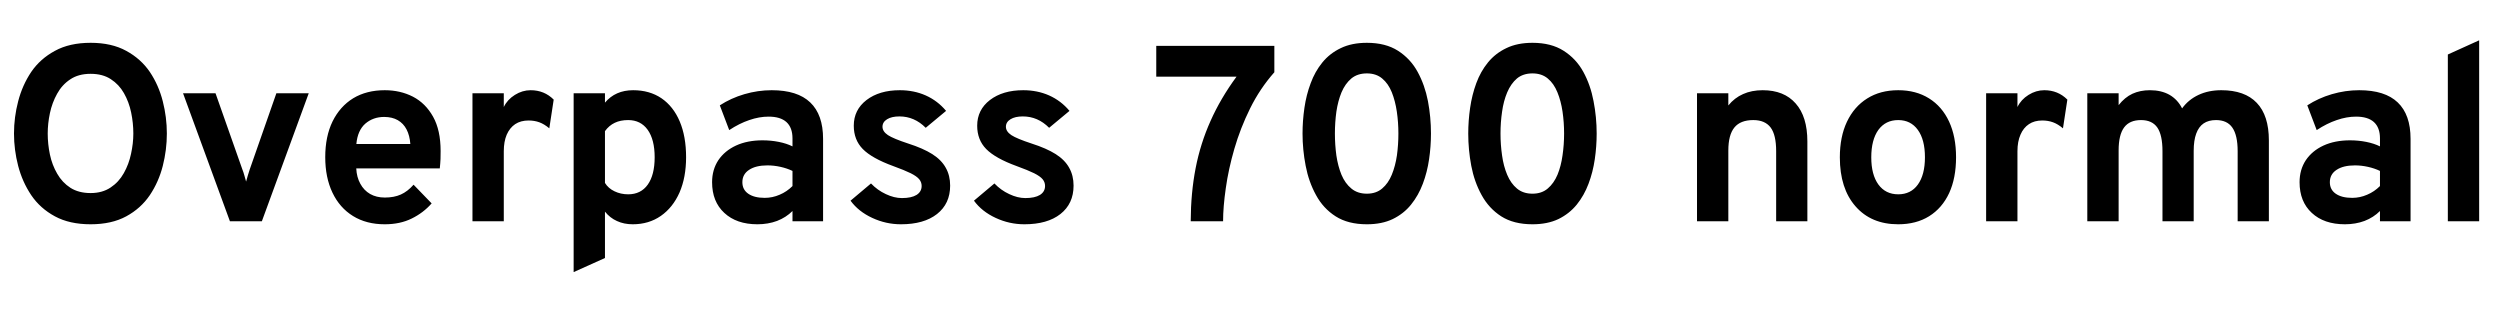 <svg xmlns="http://www.w3.org/2000/svg" xmlns:xlink="http://www.w3.org/1999/xlink" width="239.436" height="30.384"><path fill="black" d="M8.68 21.48L8.68 21.48Q6.66 21.48 5.26 20.72Q3.85 19.96 2.99 18.69Q2.14 17.42 1.74 15.89Q1.34 14.35 1.34 12.79L1.34 12.79Q1.34 11.23 1.74 9.70Q2.14 8.16 2.99 6.89Q3.85 5.63 5.26 4.87Q6.66 4.10 8.68 4.10L8.68 4.10Q10.69 4.10 12.09 4.87Q13.49 5.63 14.35 6.89Q15.20 8.16 15.59 9.70Q15.98 11.23 15.98 12.79L15.98 12.79Q15.98 14.35 15.59 15.89Q15.20 17.42 14.35 18.69Q13.49 19.96 12.09 20.72Q10.69 21.48 8.68 21.48ZM8.68 18.49L8.68 18.49Q9.80 18.49 10.59 17.96Q11.38 17.44 11.86 16.58Q12.34 15.73 12.55 14.73Q12.77 13.73 12.77 12.79L12.77 12.79Q12.77 11.78 12.56 10.77Q12.35 9.76 11.87 8.92Q11.40 8.09 10.61 7.58Q9.83 7.07 8.68 7.07L8.68 7.07Q7.51 7.07 6.73 7.60Q5.94 8.12 5.47 8.98Q4.99 9.84 4.78 10.84Q4.57 11.84 4.57 12.79L4.57 12.79Q4.57 13.79 4.78 14.80Q4.99 15.80 5.48 16.64Q5.96 17.48 6.75 17.99Q7.54 18.49 8.68 18.49ZM25.08 21.19L22.02 21.19L17.53 8.93L20.64 8.93L23.21 16.22Q23.32 16.49 23.40 16.79Q23.48 17.09 23.57 17.39L23.57 17.39Q23.65 17.09 23.74 16.79Q23.83 16.49 23.92 16.22L23.92 16.22L26.47 8.93L29.57 8.93L25.08 21.19ZM36.85 21.48L36.85 21.48Q35.09 21.48 33.81 20.69Q32.53 19.90 31.84 18.45Q31.15 17.00 31.15 15.05L31.15 15.05Q31.15 13.07 31.85 11.63Q32.56 10.19 33.83 9.41Q35.11 8.64 36.85 8.64L36.85 8.64Q38.34 8.64 39.55 9.26Q40.76 9.89 41.48 11.18Q42.20 12.47 42.20 14.46L42.20 14.46Q42.20 14.77 42.19 15.22Q42.17 15.67 42.12 16.13L42.12 16.13L34.12 16.13Q34.16 16.97 34.51 17.60Q34.85 18.23 35.45 18.58Q36.05 18.92 36.86 18.92L36.86 18.92Q37.74 18.92 38.39 18.63Q39.04 18.34 39.61 17.69L39.61 17.69L41.34 19.48Q40.55 20.38 39.43 20.93Q38.32 21.48 36.85 21.48ZM34.13 13.79L34.13 13.79L39.30 13.79Q39.24 12.98 38.94 12.40Q38.64 11.82 38.10 11.51Q37.56 11.20 36.79 11.20L36.79 11.20Q35.74 11.20 34.99 11.84Q34.25 12.49 34.13 13.79ZM48.25 21.19L45.25 21.19L45.25 8.93L48.25 8.93L48.25 10.25Q48.59 9.54 49.31 9.09Q50.03 8.64 50.82 8.64L50.82 8.64Q52.13 8.64 53.03 9.54L53.03 9.54L52.61 12.29Q52.12 11.88 51.65 11.71Q51.18 11.54 50.62 11.54L50.62 11.54Q49.87 11.54 49.34 11.89Q48.82 12.24 48.53 12.90Q48.25 13.56 48.25 14.48L48.25 14.48L48.25 21.19ZM57.94 24.71L54.94 26.06L54.94 8.93L57.94 8.93L57.94 9.83Q58.94 8.64 60.64 8.64L60.64 8.64Q62.21 8.64 63.35 9.41Q64.49 10.19 65.10 11.63Q65.71 13.07 65.71 15.06L65.71 15.06Q65.71 16.99 65.08 18.44Q64.44 19.88 63.29 20.68Q62.14 21.48 60.60 21.48L60.60 21.48Q59.76 21.48 59.09 21.17Q58.42 20.87 57.94 20.27L57.94 20.27L57.94 24.71ZM60.16 18.61L60.16 18.61Q61.38 18.61 62.04 17.68Q62.70 16.75 62.70 15.06L62.70 15.06Q62.70 13.37 62.03 12.43Q61.36 11.50 60.16 11.50L60.16 11.50Q59.42 11.50 58.88 11.76Q58.33 12.02 57.94 12.56L57.94 12.56L57.94 17.52Q58.26 18.04 58.85 18.32Q59.45 18.61 60.16 18.61ZM72.54 21.48L72.54 21.48Q70.54 21.48 69.37 20.39Q68.20 19.31 68.20 17.45L68.20 17.45Q68.20 16.25 68.80 15.34Q69.41 14.44 70.49 13.94Q71.58 13.44 73.03 13.44L73.03 13.44Q73.84 13.44 74.59 13.59Q75.34 13.74 75.90 14.02L75.90 14.02L75.90 13.25Q75.90 12.22 75.32 11.69Q74.74 11.17 73.61 11.17L73.61 11.17Q72.71 11.17 71.76 11.50Q70.81 11.82 69.84 12.46L69.84 12.46L68.94 10.09Q70.00 9.40 71.29 9.02Q72.59 8.64 73.91 8.64L73.91 8.64Q76.38 8.64 77.60 9.81Q78.83 10.98 78.83 13.30L78.83 13.30L78.83 21.19L75.90 21.19L75.90 20.21Q75.28 20.83 74.42 21.16Q73.56 21.48 72.54 21.48ZM73.24 18.95L73.24 18.95Q73.98 18.95 74.67 18.65Q75.36 18.36 75.90 17.82L75.90 17.82L75.90 16.37Q75.38 16.12 74.75 15.98Q74.12 15.84 73.50 15.84L73.50 15.84Q72.38 15.84 71.74 16.27Q71.10 16.69 71.10 17.45L71.10 17.45Q71.10 18.16 71.66 18.55Q72.23 18.95 73.24 18.95ZM86.29 21.48L86.29 21.48Q84.85 21.48 83.54 20.87Q82.22 20.26 81.46 19.22L81.46 19.22L83.42 17.57Q84.04 18.22 84.84 18.59Q85.64 18.97 86.38 18.97L86.38 18.97Q87.29 18.97 87.78 18.67Q88.27 18.36 88.27 17.81L88.27 17.81Q88.27 17.45 88.04 17.17Q87.80 16.88 87.22 16.59Q86.63 16.30 85.56 15.91L85.56 15.91Q83.50 15.16 82.63 14.27Q81.77 13.39 81.77 12.04L81.77 12.04Q81.77 10.52 82.99 9.58Q84.22 8.64 86.18 8.64L86.18 8.64Q87.53 8.64 88.66 9.14Q89.80 9.65 90.61 10.62L90.61 10.62L88.66 12.24Q87.58 11.15 86.14 11.15L86.14 11.15Q85.40 11.15 84.96 11.42Q84.52 11.69 84.52 12.14L84.52 12.14Q84.52 12.59 85.04 12.94Q85.56 13.28 86.99 13.75L86.99 13.75Q88.40 14.20 89.29 14.76Q90.17 15.32 90.58 16.07Q91.00 16.81 91.00 17.78L91.00 17.78Q91.00 19.51 89.74 20.50Q88.49 21.48 86.29 21.48ZM98.11 21.48L98.11 21.48Q96.67 21.48 95.36 20.87Q94.04 20.26 93.28 19.22L93.28 19.22L95.24 17.57Q95.86 18.22 96.66 18.59Q97.46 18.97 98.20 18.97L98.20 18.97Q99.11 18.97 99.60 18.67Q100.09 18.36 100.09 17.81L100.09 17.81Q100.09 17.45 99.86 17.17Q99.62 16.88 99.04 16.59Q98.45 16.30 97.38 15.91L97.38 15.91Q95.32 15.16 94.45 14.27Q93.59 13.39 93.59 12.04L93.59 12.04Q93.59 10.52 94.81 9.58Q96.04 8.64 98.00 8.64L98.00 8.64Q99.35 8.64 100.48 9.14Q101.62 9.65 102.43 10.62L102.43 10.62L100.48 12.24Q99.40 11.15 97.96 11.15L97.96 11.15Q97.22 11.15 96.78 11.42Q96.34 11.69 96.34 12.14L96.34 12.14Q96.34 12.59 96.86 12.94Q97.38 13.28 98.81 13.75L98.81 13.75Q100.22 14.20 101.11 14.76Q101.99 15.32 102.40 16.07Q102.82 16.81 102.82 17.78L102.82 17.78Q102.82 19.51 101.56 20.50Q100.31 21.48 98.11 21.48ZM117.14 21.19L114.04 21.19Q114.05 18.48 114.51 16.11Q114.97 13.74 115.94 11.58Q116.90 9.42 118.43 7.34L118.43 7.34L110.74 7.34L110.74 4.39L122.05 4.39L122.05 6.92Q120.67 8.48 119.73 10.38Q118.79 12.28 118.22 14.25Q117.65 16.22 117.40 18.02Q117.14 19.82 117.14 21.19L117.14 21.19ZM130.91 21.48L130.91 21.48Q129.11 21.48 127.92 20.72Q126.73 19.96 126.04 18.68Q125.34 17.41 125.05 15.88Q124.75 14.34 124.75 12.79L124.75 12.79Q124.75 11.57 124.93 10.33Q125.11 9.08 125.53 7.97Q125.94 6.85 126.65 5.98Q127.36 5.11 128.41 4.61Q129.46 4.10 130.91 4.10L130.91 4.10Q132.70 4.10 133.89 4.86Q135.08 5.62 135.77 6.88Q136.46 8.14 136.76 9.68Q137.05 11.22 137.05 12.79L137.05 12.79Q137.05 14.02 136.87 15.25Q136.69 16.49 136.27 17.60Q135.85 18.72 135.14 19.60Q134.44 20.47 133.39 20.98Q132.35 21.48 130.91 21.48ZM130.91 18.55L130.91 18.55Q131.80 18.55 132.38 18.05Q132.96 17.56 133.30 16.73Q133.64 15.90 133.79 14.88Q133.93 13.86 133.93 12.79L133.93 12.79Q133.93 11.71 133.78 10.69Q133.63 9.67 133.30 8.84Q132.96 8.00 132.38 7.52Q131.80 7.03 130.91 7.03L130.91 7.03Q130.01 7.03 129.42 7.52Q128.83 8.02 128.48 8.85Q128.14 9.68 127.99 10.70Q127.85 11.72 127.85 12.79L127.85 12.79Q127.85 13.86 127.99 14.89Q128.14 15.91 128.48 16.74Q128.83 17.57 129.43 18.06Q130.02 18.55 130.91 18.55ZM146.77 21.48L146.77 21.48Q144.97 21.48 143.78 20.72Q142.60 19.96 141.90 18.68Q141.20 17.41 140.91 15.88Q140.62 14.34 140.62 12.79L140.62 12.79Q140.62 11.57 140.80 10.33Q140.98 9.08 141.39 7.97Q141.80 6.85 142.51 5.98Q143.22 5.11 144.27 4.61Q145.32 4.10 146.77 4.10L146.77 4.10Q148.56 4.10 149.75 4.86Q150.95 5.62 151.64 6.88Q152.33 8.14 152.62 9.68Q152.92 11.22 152.92 12.79L152.92 12.79Q152.92 14.02 152.74 15.25Q152.56 16.49 152.14 17.60Q151.72 18.72 151.01 19.60Q150.30 20.47 149.26 20.98Q148.21 21.48 146.77 21.48ZM146.77 18.55L146.77 18.55Q147.66 18.55 148.24 18.05Q148.82 17.56 149.17 16.73Q149.51 15.90 149.65 14.88Q149.80 13.86 149.80 12.79L149.80 12.79Q149.80 11.71 149.65 10.69Q149.50 9.67 149.16 8.84Q148.82 8.00 148.24 7.52Q147.66 7.03 146.77 7.03L146.77 7.03Q145.87 7.03 145.28 7.52Q144.70 8.02 144.35 8.85Q144 9.68 143.86 10.70Q143.71 11.72 143.71 12.79L143.71 12.79Q143.71 13.86 143.86 14.89Q144 15.91 144.35 16.74Q144.70 17.57 145.29 18.06Q145.88 18.55 146.77 18.55ZM165.53 21.19L162.53 21.19L162.53 8.93L165.53 8.93L165.53 10.10Q166.12 9.37 166.94 9.01Q167.76 8.64 168.82 8.64L168.82 8.64Q170.87 8.64 171.98 9.91Q173.10 11.17 173.10 13.55L173.10 13.55L173.10 21.19L170.11 21.19L170.11 14.47Q170.11 12.92 169.58 12.21Q169.04 11.50 167.92 11.50L167.92 11.50Q166.69 11.50 166.11 12.21Q165.53 12.92 165.53 14.42L165.53 14.42L165.53 21.19ZM181.80 21.48L181.80 21.48Q179.21 21.48 177.71 19.76Q176.21 18.05 176.21 15.07L176.21 15.07Q176.21 13.10 176.89 11.66Q177.58 10.21 178.83 9.43Q180.08 8.64 181.80 8.64L181.80 8.64Q183.50 8.64 184.75 9.42Q186 10.20 186.67 11.64Q187.34 13.08 187.34 15.06L187.34 15.06Q187.34 17.05 186.68 18.49Q186.01 19.93 184.76 20.71Q183.52 21.48 181.80 21.48ZM181.80 18.61L181.80 18.61Q183.01 18.61 183.68 17.68Q184.36 16.74 184.36 15.06L184.36 15.06Q184.36 13.38 183.68 12.44Q183 11.50 181.80 11.50L181.80 11.50Q180.59 11.50 179.90 12.44Q179.22 13.39 179.22 15.07L179.22 15.07Q179.22 16.73 179.90 17.67Q180.59 18.61 181.80 18.61ZM193.22 21.19L190.22 21.19L190.22 8.93L193.22 8.93L193.22 10.25Q193.56 9.54 194.28 9.09Q195 8.64 195.79 8.64L195.79 8.64Q197.10 8.64 198 9.54L198 9.54L197.58 12.29Q197.09 11.88 196.62 11.71Q196.15 11.54 195.59 11.54L195.59 11.54Q194.84 11.54 194.32 11.89Q193.79 12.24 193.51 12.90Q193.22 13.56 193.22 14.48L193.22 14.48L193.22 21.19ZM202.91 21.19L199.91 21.19L199.91 8.93L202.91 8.93L202.91 10.07Q203.50 9.32 204.23 8.98Q204.97 8.64 205.91 8.64L205.91 8.64Q207 8.64 207.78 9.08Q208.56 9.53 208.99 10.38L208.99 10.38Q209.60 9.54 210.56 9.09Q211.52 8.64 212.74 8.64L212.74 8.64Q214.99 8.64 216.14 9.85Q217.30 11.06 217.30 13.45L217.30 13.45L217.30 21.19L214.31 21.19L214.31 14.48Q214.31 12.95 213.80 12.22Q213.30 11.50 212.24 11.50L212.24 11.50Q211.52 11.50 211.05 11.82Q210.58 12.14 210.34 12.80Q210.10 13.45 210.10 14.45L210.10 14.45L210.10 21.19L207.11 21.19L207.11 14.48Q207.11 12.94 206.62 12.22Q206.12 11.50 205.06 11.50L205.06 11.50Q203.96 11.50 203.44 12.20Q202.91 12.91 202.91 14.40L202.91 14.40L202.91 21.19ZM224.58 21.48L224.58 21.48Q222.58 21.48 221.41 20.39Q220.24 19.31 220.24 17.45L220.24 17.45Q220.24 16.25 220.84 15.34Q221.45 14.44 222.53 13.94Q223.62 13.44 225.07 13.44L225.07 13.44Q225.88 13.44 226.63 13.59Q227.38 13.74 227.94 14.02L227.94 14.02L227.94 13.25Q227.94 12.22 227.36 11.69Q226.78 11.17 225.65 11.17L225.65 11.17Q224.75 11.17 223.80 11.50Q222.85 11.82 221.88 12.46L221.88 12.46L220.98 10.09Q222.04 9.40 223.33 9.02Q224.63 8.64 225.95 8.64L225.95 8.64Q228.42 8.64 229.64 9.81Q230.87 10.98 230.87 13.30L230.87 13.30L230.87 21.19L227.94 21.19L227.94 20.21Q227.32 20.83 226.46 21.16Q225.60 21.48 224.58 21.48ZM225.28 18.95L225.28 18.95Q226.02 18.95 226.71 18.65Q227.40 18.36 227.94 17.82L227.94 17.82L227.94 16.37Q227.42 16.12 226.79 15.98Q226.16 15.84 225.54 15.84L225.54 15.84Q224.42 15.84 223.78 16.27Q223.14 16.69 223.14 17.45L223.14 17.45Q223.14 18.16 223.70 18.55Q224.27 18.95 225.28 18.95ZM237.44 21.19L234.44 21.19L234.44 5.22L237.44 3.86L237.44 21.19Z"/></svg>